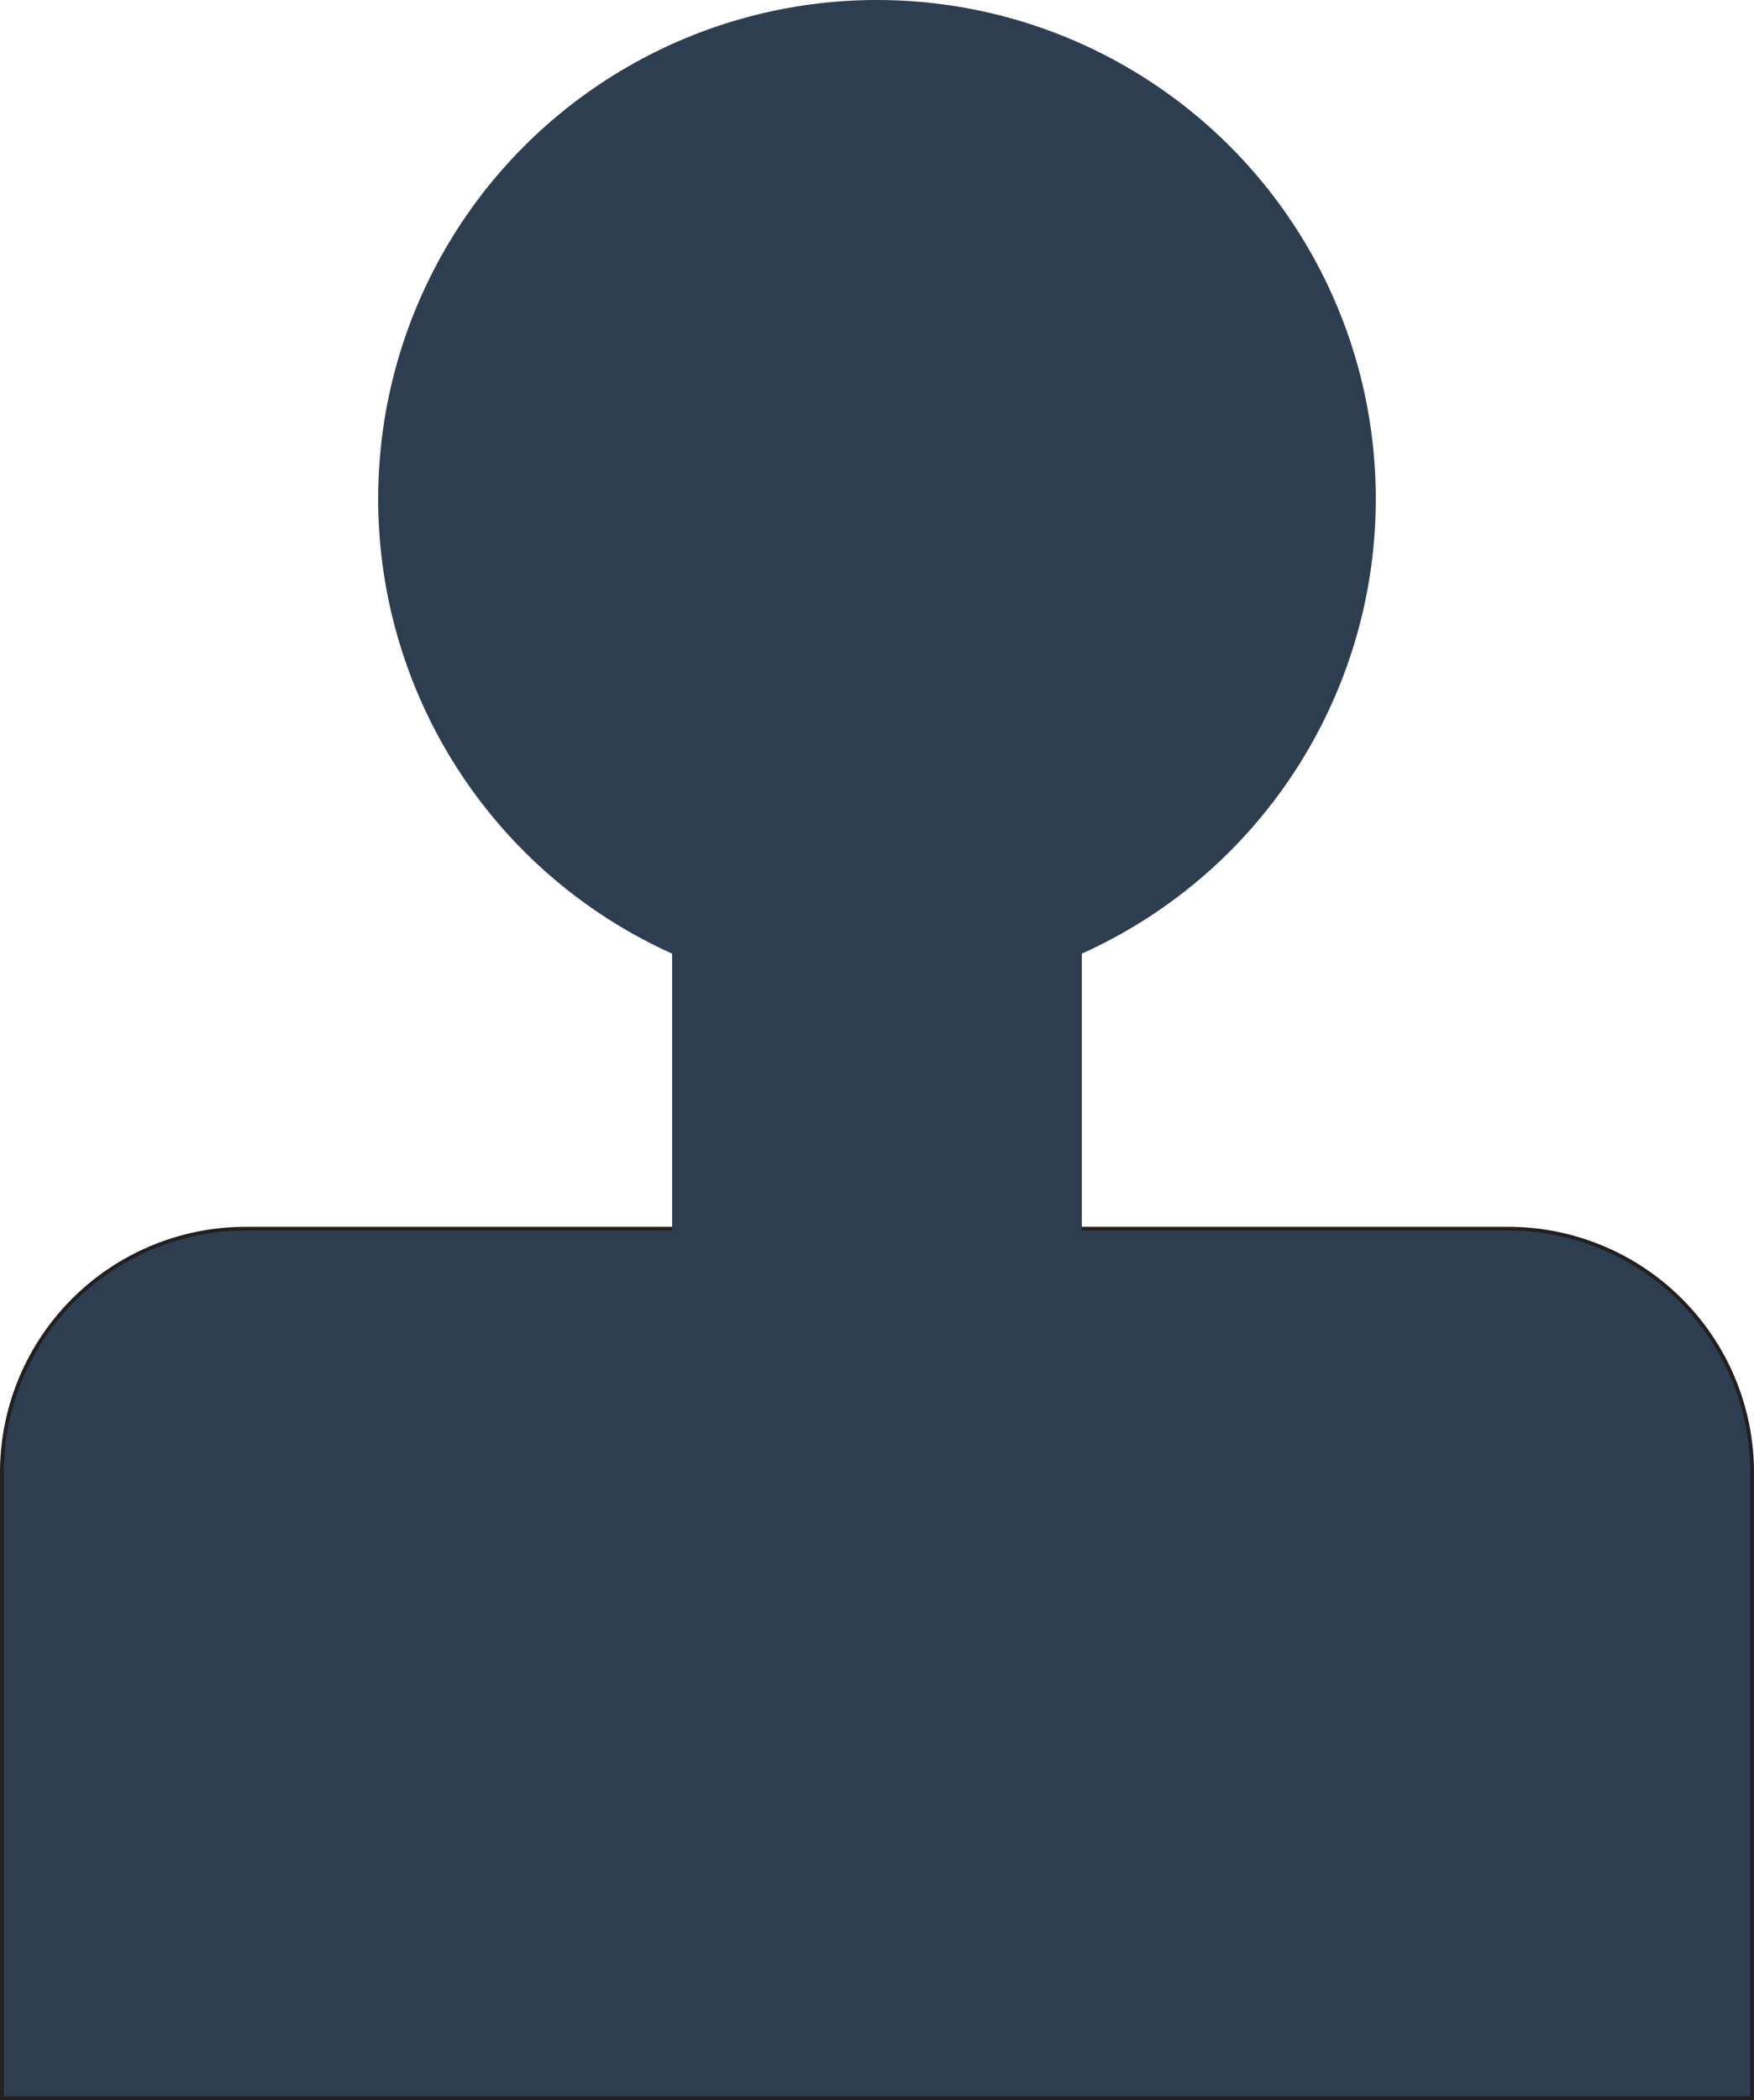 <svg id="Layer_1" data-name="Layer 1" xmlns="http://www.w3.org/2000/svg" width="467.33" height="559.49" viewBox="0 0 467.33 559.49"><defs><style>.cls-1,.cls-2{fill:#2c3e50;stroke-miterlimit:10;}.cls-1{stroke:#2c3e50;}.cls-2{stroke:#231f20;}</style></defs><title>profile-pic</title><circle class="cls-1" cx="233.66" cy="132.9" r="132.4"/><path class="cls-2" d="M65.5,327.35H401.83a65,65,0,0,1,65,65V559a0,0,0,0,1,0,0H.5a0,0,0,0,1,0,0V392.35A65,65,0,0,1,65.5,327.35Z"/><rect class="cls-1" x="179.58" y="221.23" width="108.16" height="193.88"/></svg>
